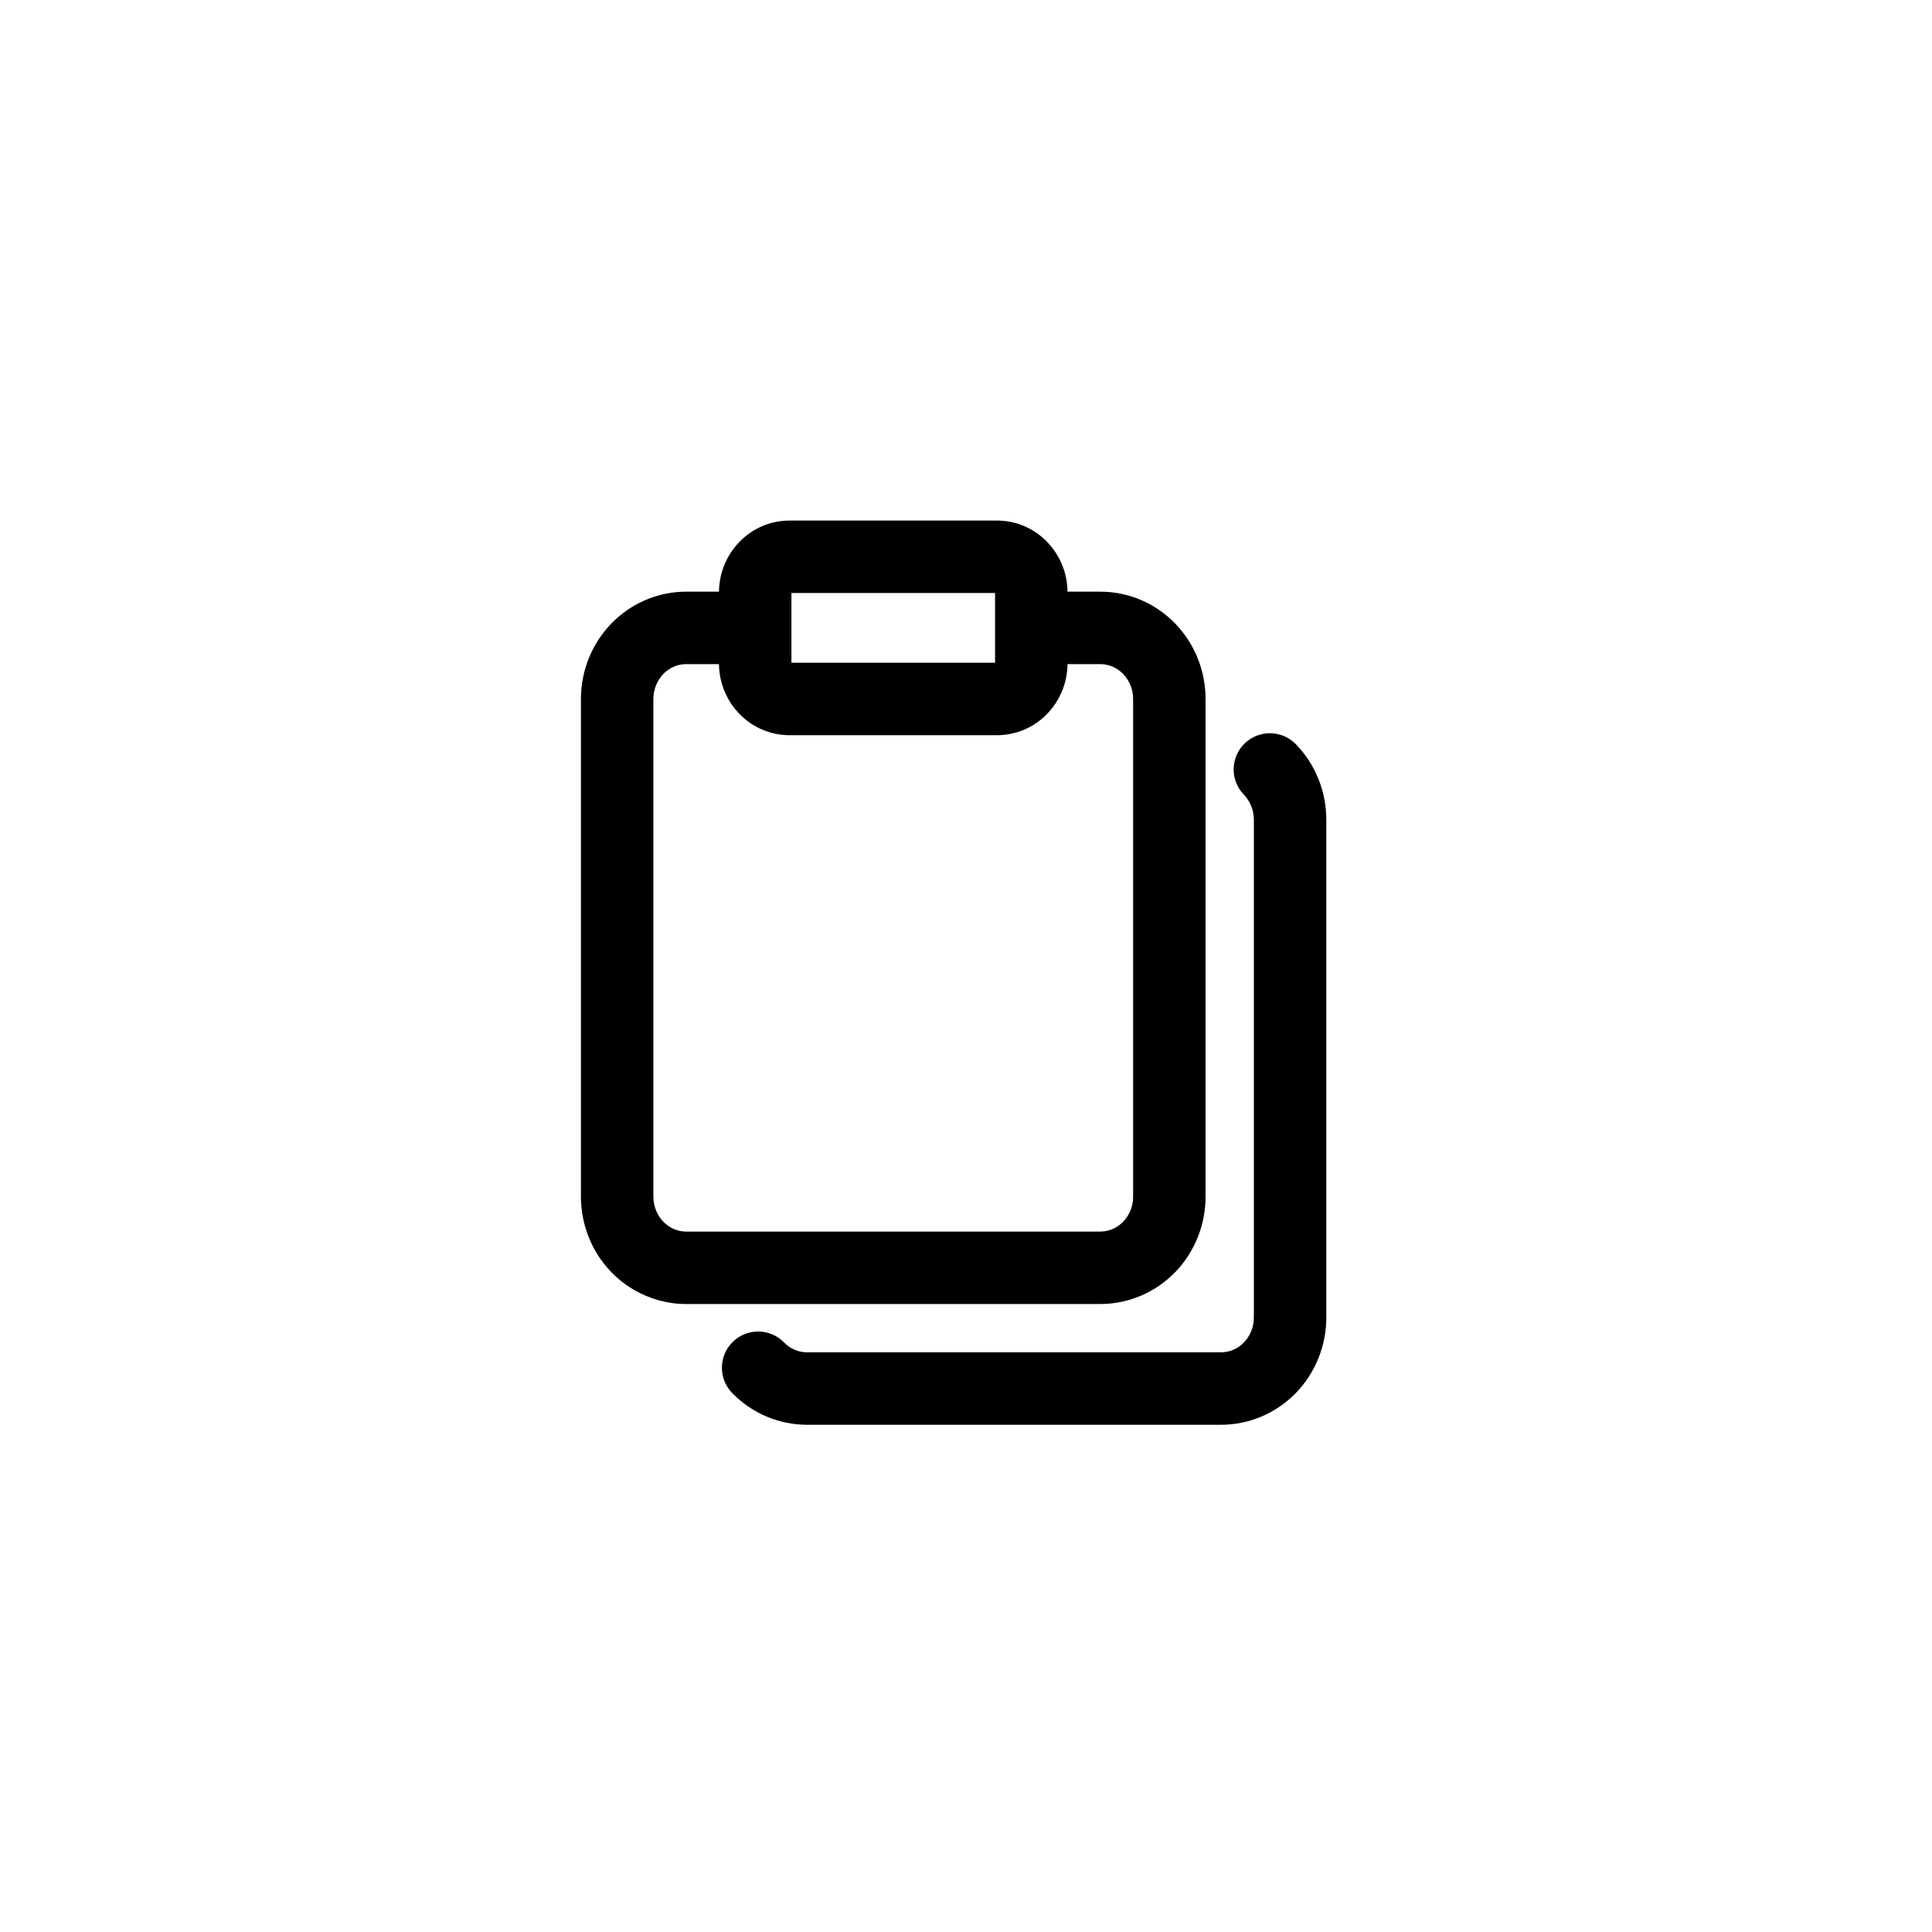 <svg viewBox="0 0 48 48" xmlns="http://www.w3.org/2000/svg">
    <path fill-rule="evenodd" d="M32.196 18.49C31.849 18.134 31.279 18.125 30.923 18.471C30.566 18.818 30.558 19.387 30.904 19.744C31.06 19.905 31.152 20.128 31.152 20.366V32.731C31.152 32.97 31.06 33.193 30.904 33.354C30.749 33.513 30.544 33.598 30.337 33.598H20.048C19.841 33.598 19.636 33.513 19.481 33.354C19.135 32.997 18.565 32.989 18.209 33.335C17.852 33.681 17.844 34.251 18.19 34.608C18.678 35.11 19.346 35.398 20.048 35.398H30.337C31.039 35.398 31.707 35.11 32.196 34.608C32.683 34.105 32.952 33.43 32.952 32.731V20.366C32.952 19.668 32.683 18.992 32.196 18.49Z" fill="currentColor"/>
    <path fill-rule="evenodd" d="M19.663 16.466V14.733H24.722V15.594C24.722 15.596 24.722 15.598 24.722 15.6C24.722 15.602 24.722 15.604 24.722 15.606V16.466H19.663ZM26.522 16.5C26.514 17.452 25.755 18.266 24.765 18.266H19.62C18.631 18.266 17.872 17.452 17.863 16.5H17.048C16.841 16.5 16.636 16.584 16.481 16.744C16.326 16.905 16.233 17.128 16.233 17.366V29.732L16.233 29.732C16.233 29.97 16.326 30.193 16.481 30.354L16.481 30.354C16.54 30.414 16.605 30.463 16.674 30.501C16.79 30.565 16.919 30.598 17.048 30.598H27.337C27.545 30.598 27.749 30.513 27.904 30.354C28.036 30.218 28.122 30.037 28.146 29.84C28.148 29.819 28.15 29.798 28.151 29.776C28.152 29.761 28.152 29.746 28.152 29.732V17.366C28.152 17.31 28.147 17.254 28.137 17.199C28.11 17.054 28.048 16.919 27.959 16.807C27.942 16.785 27.924 16.764 27.904 16.744C27.749 16.584 27.545 16.5 27.337 16.5H26.522ZM26.522 14.7H27.337C28.04 14.7 28.707 14.987 29.196 15.49C29.208 15.503 29.22 15.515 29.232 15.528C29.577 15.899 29.807 16.358 29.902 16.849C29.935 17.018 29.952 17.192 29.952 17.366V29.732C29.952 29.819 29.948 29.906 29.939 29.992C29.881 30.596 29.622 31.168 29.196 31.608C28.707 32.11 28.04 32.398 27.337 32.398H17.048C16.587 32.398 16.14 32.274 15.749 32.045C15.62 31.97 15.496 31.883 15.381 31.786C15.315 31.73 15.251 31.67 15.19 31.608L15.19 31.608C14.946 31.357 14.757 31.062 14.629 30.743C14.501 30.424 14.433 30.081 14.433 29.732V17.366C14.433 16.668 14.703 15.992 15.19 15.49C15.678 14.987 16.346 14.7 17.048 14.7H17.863C17.872 13.748 18.631 12.933 19.62 12.933H24.765C25.755 12.933 26.514 13.748 26.522 14.7Z" fill="currentColor"/>
</svg>
